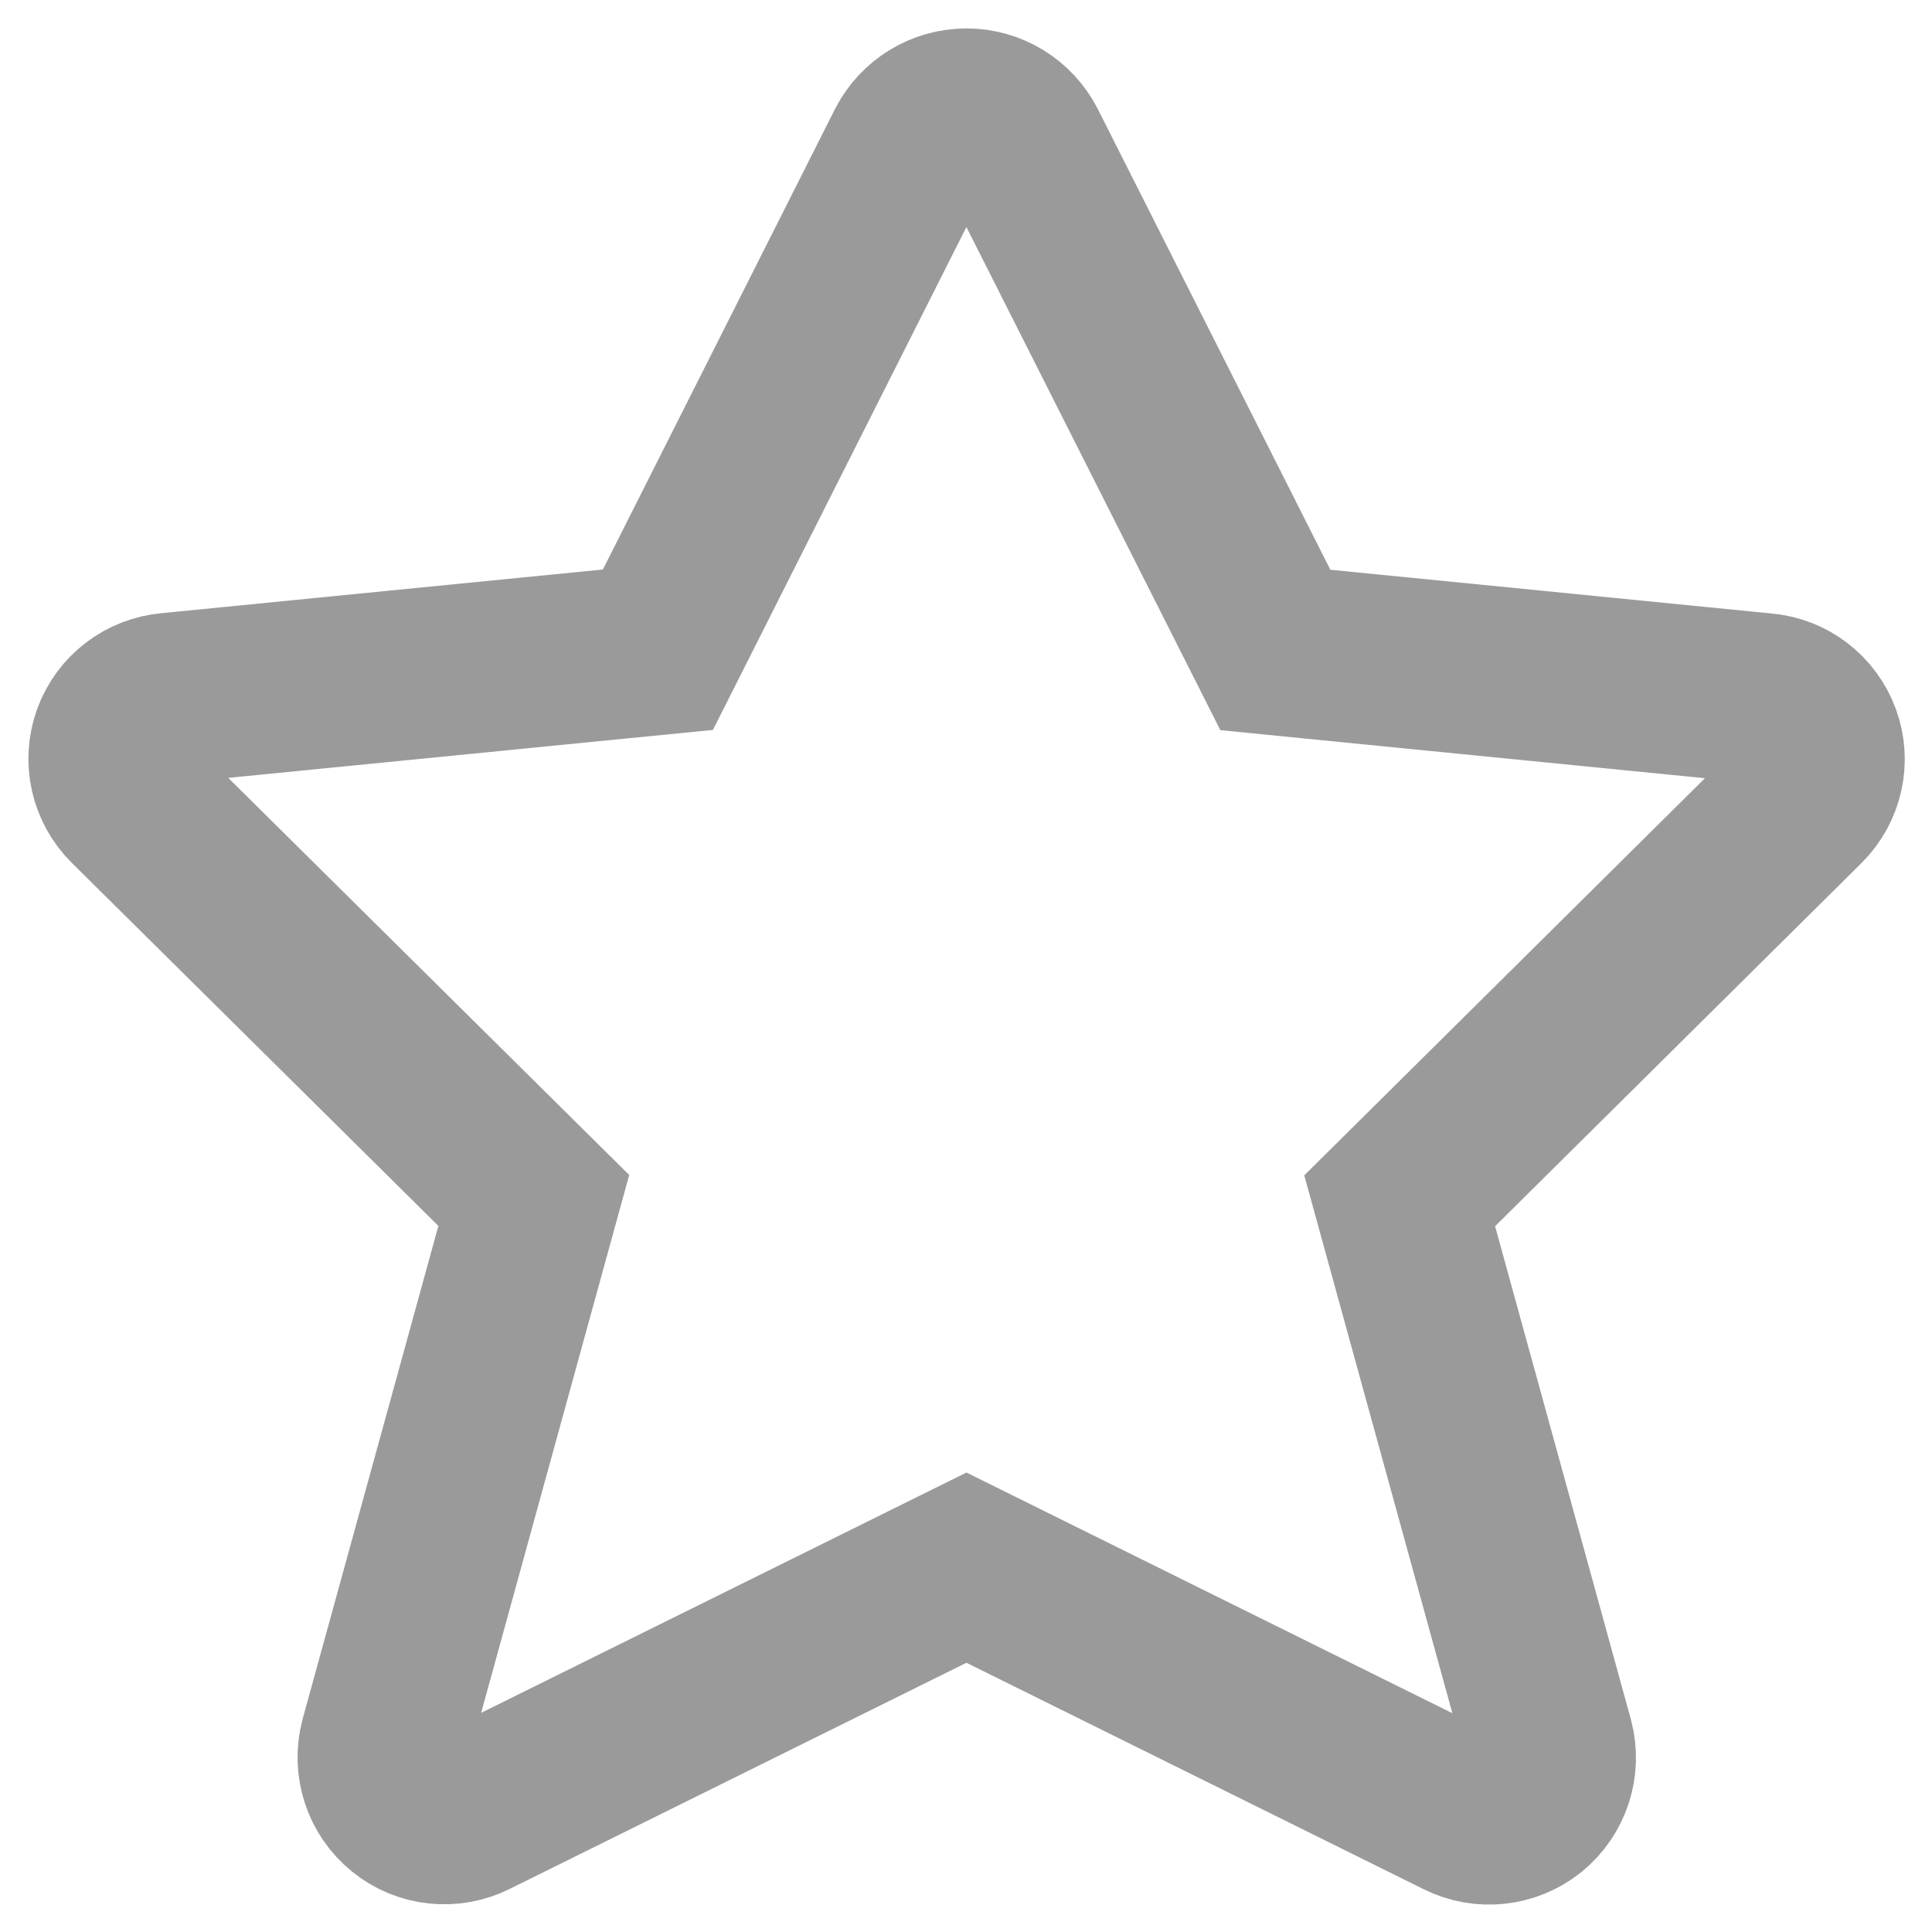 <svg width="17" height="17" viewBox="0 0 17 17" fill="none" xmlns="http://www.w3.org/2000/svg">
<path fill-rule="evenodd" clip-rule="evenodd" d="M8.99 1.297L11.222 5.719L15.518 6.145C15.727 6.162 15.906 6.3 15.978 6.497C16.05 6.693 16 6.914 15.851 7.062L12.316 10.566L13.627 15.327C13.682 15.534 13.61 15.753 13.445 15.888C13.279 16.022 13.05 16.047 12.859 15.951L8.504 13.794L4.154 15.948C3.964 16.044 3.734 16.02 3.569 15.885C3.403 15.75 3.332 15.531 3.386 15.325L4.697 10.563L1.159 7.059C1.01 6.911 0.961 6.691 1.032 6.494C1.104 6.297 1.284 6.16 1.493 6.142L5.789 5.717L8.017 1.297C8.111 1.115 8.299 1 8.504 1C8.709 1 8.896 1.115 8.99 1.297Z" stroke="#9A9A9A" stroke-width="1.5"/>
</svg>
